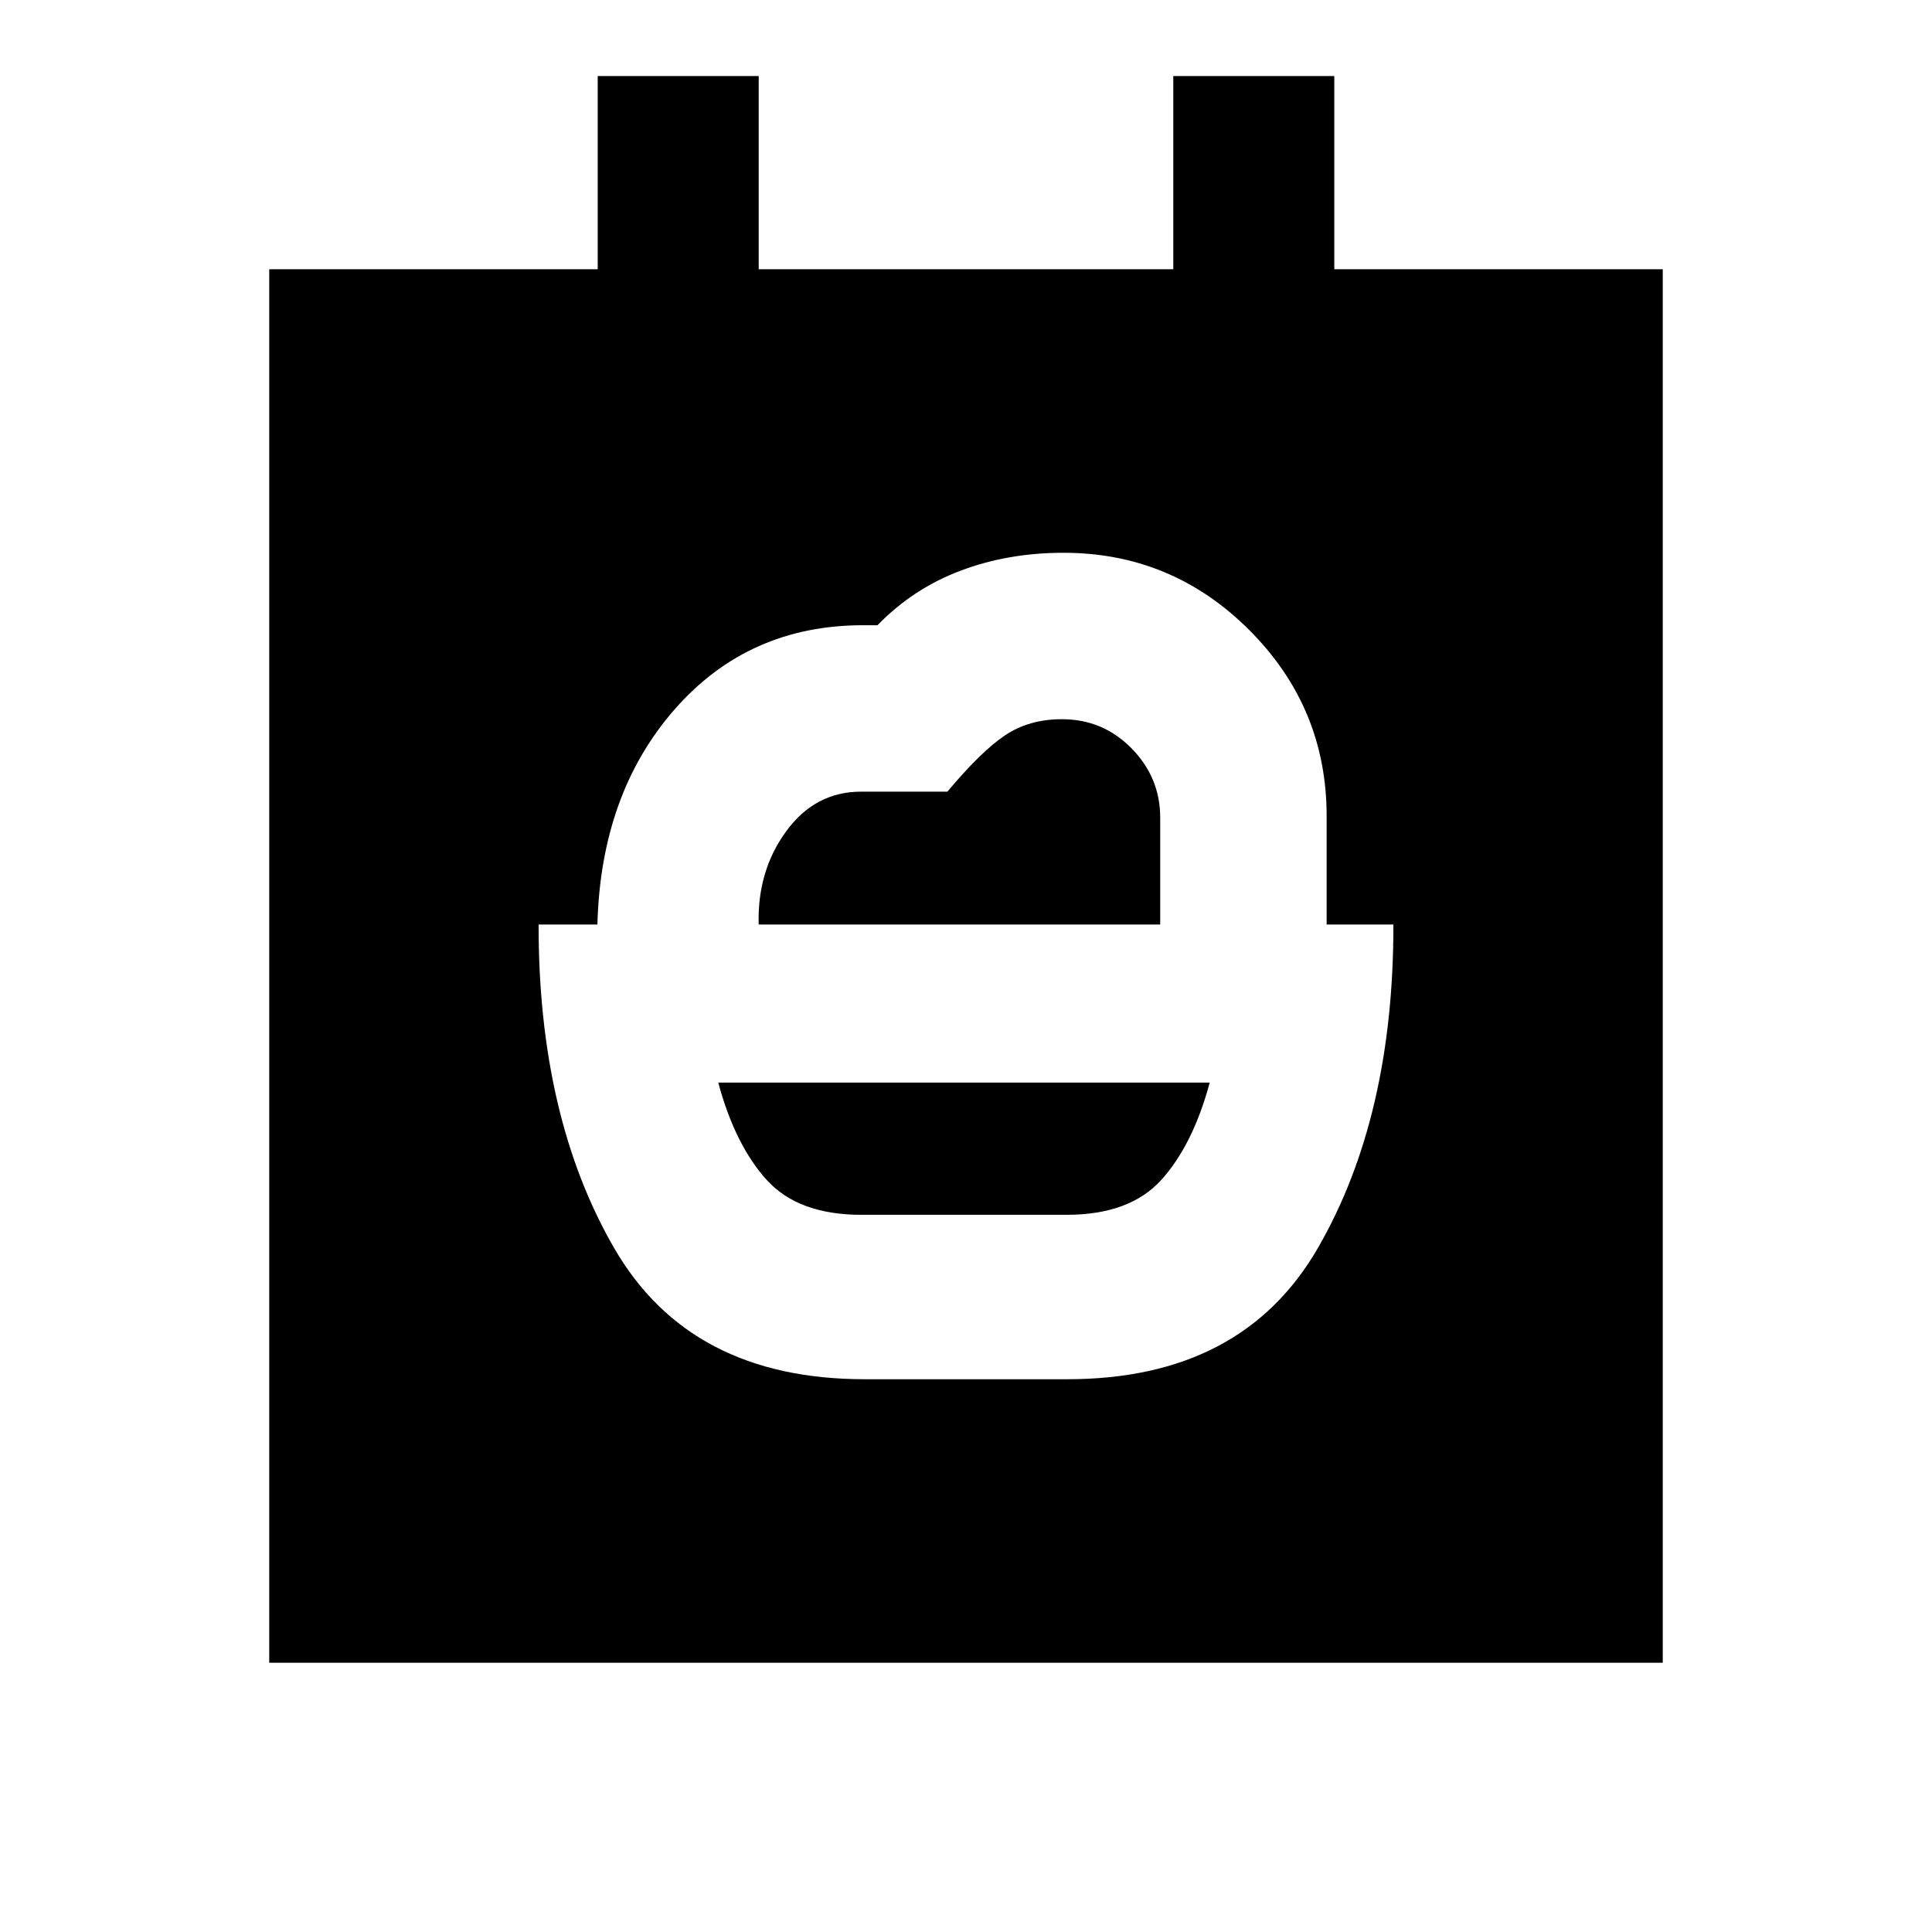 <svg xmlns="http://www.w3.org/2000/svg" height="20" viewBox="0 -960 960 960" width="20"><path d="M428.01-356.37q-31.27 0-46.98-17.26-15.7-17.26-24.14-48.43h244.22q-8.44 31.17-24.14 48.43-15.71 17.26-46.98 17.26H428.01Zm-51.03-144.24q-.75-26.56 13.64-46.29 14.4-19.73 37.21-19.73h42.92q16.84-20.11 28.74-28.05 11.9-7.95 28.17-7.95 20.36 0 34.6 14.49 14.24 14.49 14.24 34.44v53.09H376.98Zm52.65 225.94h100.74q86.8 0 124.47-65.18 37.66-65.17 37.53-160.76H659.2v-53.87q0-53.99-38.41-92.42-38.4-38.43-92.36-38.43-27.6 0-51.22 8.94-23.62 8.93-41.19 27.06h-7.19q-57.03 0-93.66 41.87-36.63 41.87-38.32 106.85h-29.22q-.13 95.59 37.53 160.76 37.67 65.18 124.47 65.18ZM133.78-133.78v-692.44H297v-96h80v96h206v-96h80v96h163.22v692.44H133.78Z"/></svg>